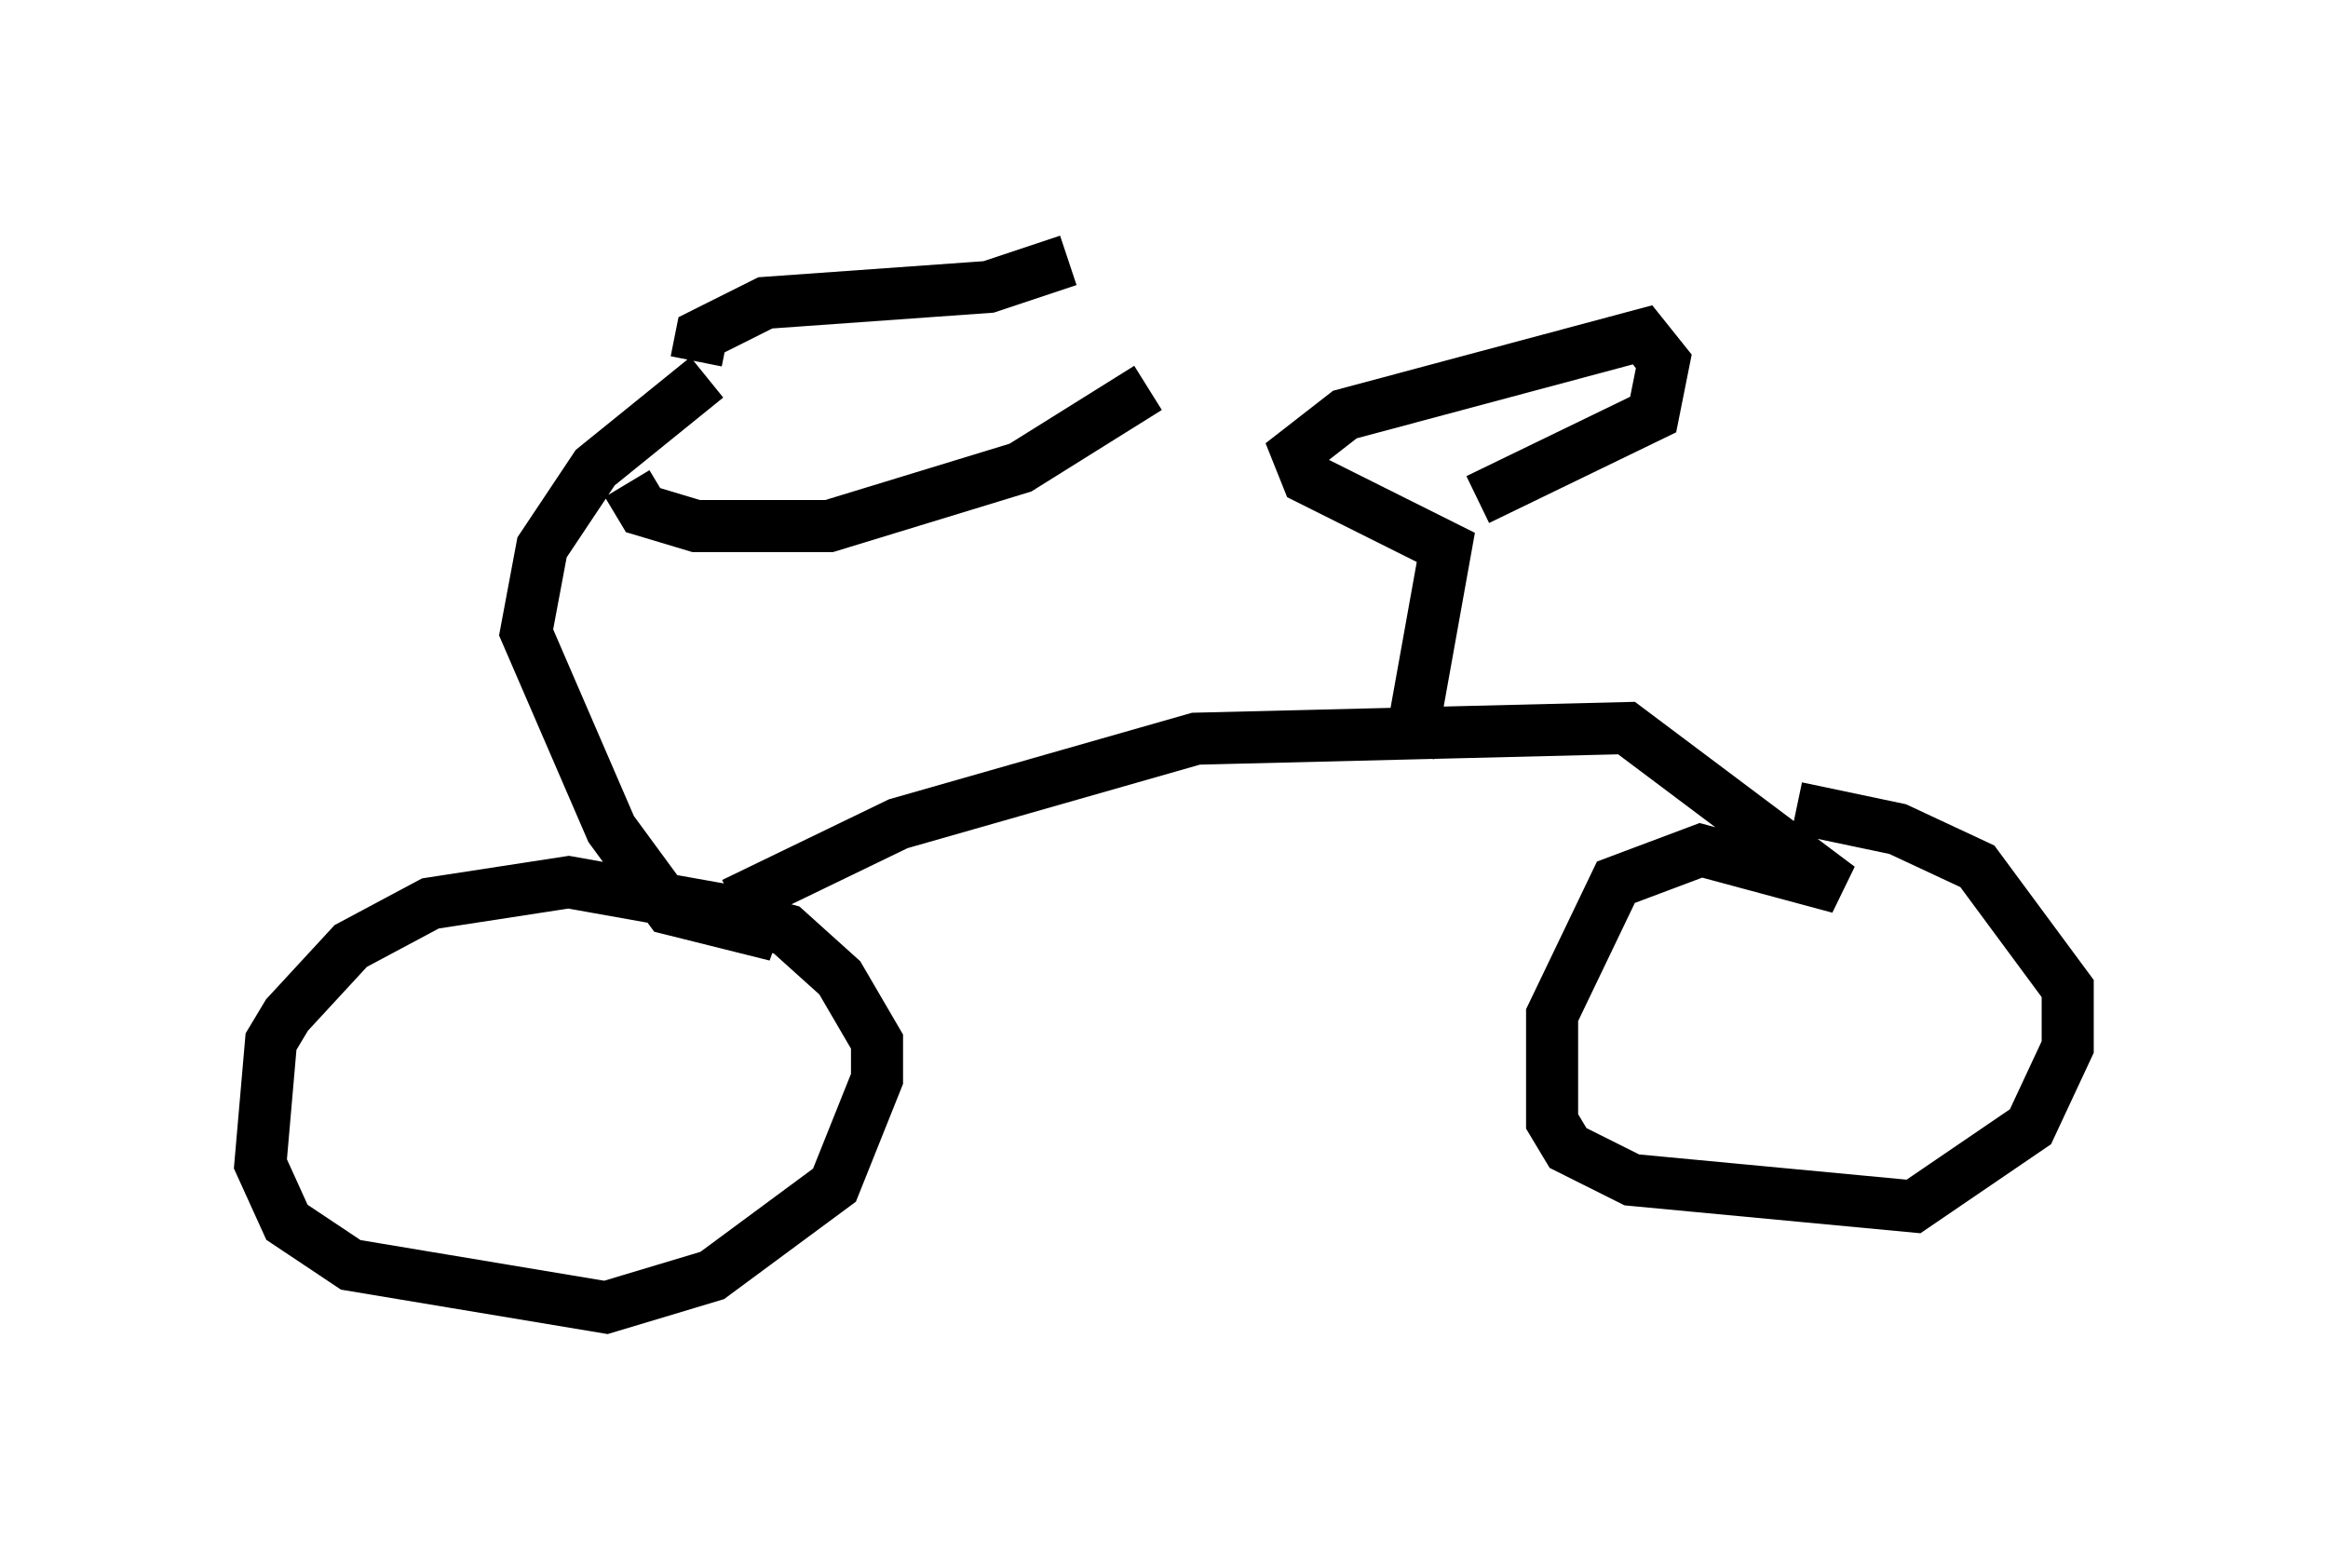 <?xml version="1.0" encoding="utf-8" ?>
<svg baseProfile="full" height="30.111" version="1.1" width="44.709" xmlns="http://www.w3.org/2000/svg" xmlns:ev="http://www.w3.org/2001/xml-events" xmlns:xlink="http://www.w3.org/1999/xlink"><defs /><rect fill="white" height="30.111" width="44.709" x="0" y="0" /><path d="M12.044, 7.246 m0.0, 2.042 l0.306, 0.51 1.021, 0.306 l2.552, 0.0 3.675, -1.123 l2.45, -1.531 m-8.677, -0.51 l0.102, -0.51 1.225, -0.613 l4.288, -0.306 1.531, -0.51 m-6.942, 2.246 l-2.144, 1.735 -1.021, 1.531 l-0.306, 1.633 1.633, 3.777 l1.123, 1.531 2.042, 0.51 l-1.123, -0.51 -2.858, -0.51 l-2.654, 0.408 -1.531, 0.817 l-1.225, 1.327 -0.306, 0.51 l-0.204, 2.348 0.51, 1.123 l1.225, 0.817 4.9, 0.817 l2.042, -0.613 2.348, -1.735 l0.817, -2.042 0.0, -0.715 l-0.715, -1.225 -1.021, -0.919 l-1.123, -0.306 m0.102, -0.204 l3.165, -1.531 5.717, -1.633 l8.269, -0.204 4.083, 3.063 l-2.654, -0.715 -1.633, 0.613 l-1.225, 2.552 0.0, 2.042 l0.306, 0.51 1.225, 0.613 l5.41, 0.51 2.246, -1.531 l0.715, -1.531 0.0, -1.123 l-1.735, -2.348 -1.531, -0.715 l-1.94, -0.408 m-7.452, -1.021 l0.715, -3.981 -2.654, -1.327 l-0.204, -0.51 0.919, -0.715 l5.717, -1.531 0.408, 0.51 l-0.204, 1.021 -3.369, 1.633 " fill="none" stroke="black" stroke-width="1" /></svg>